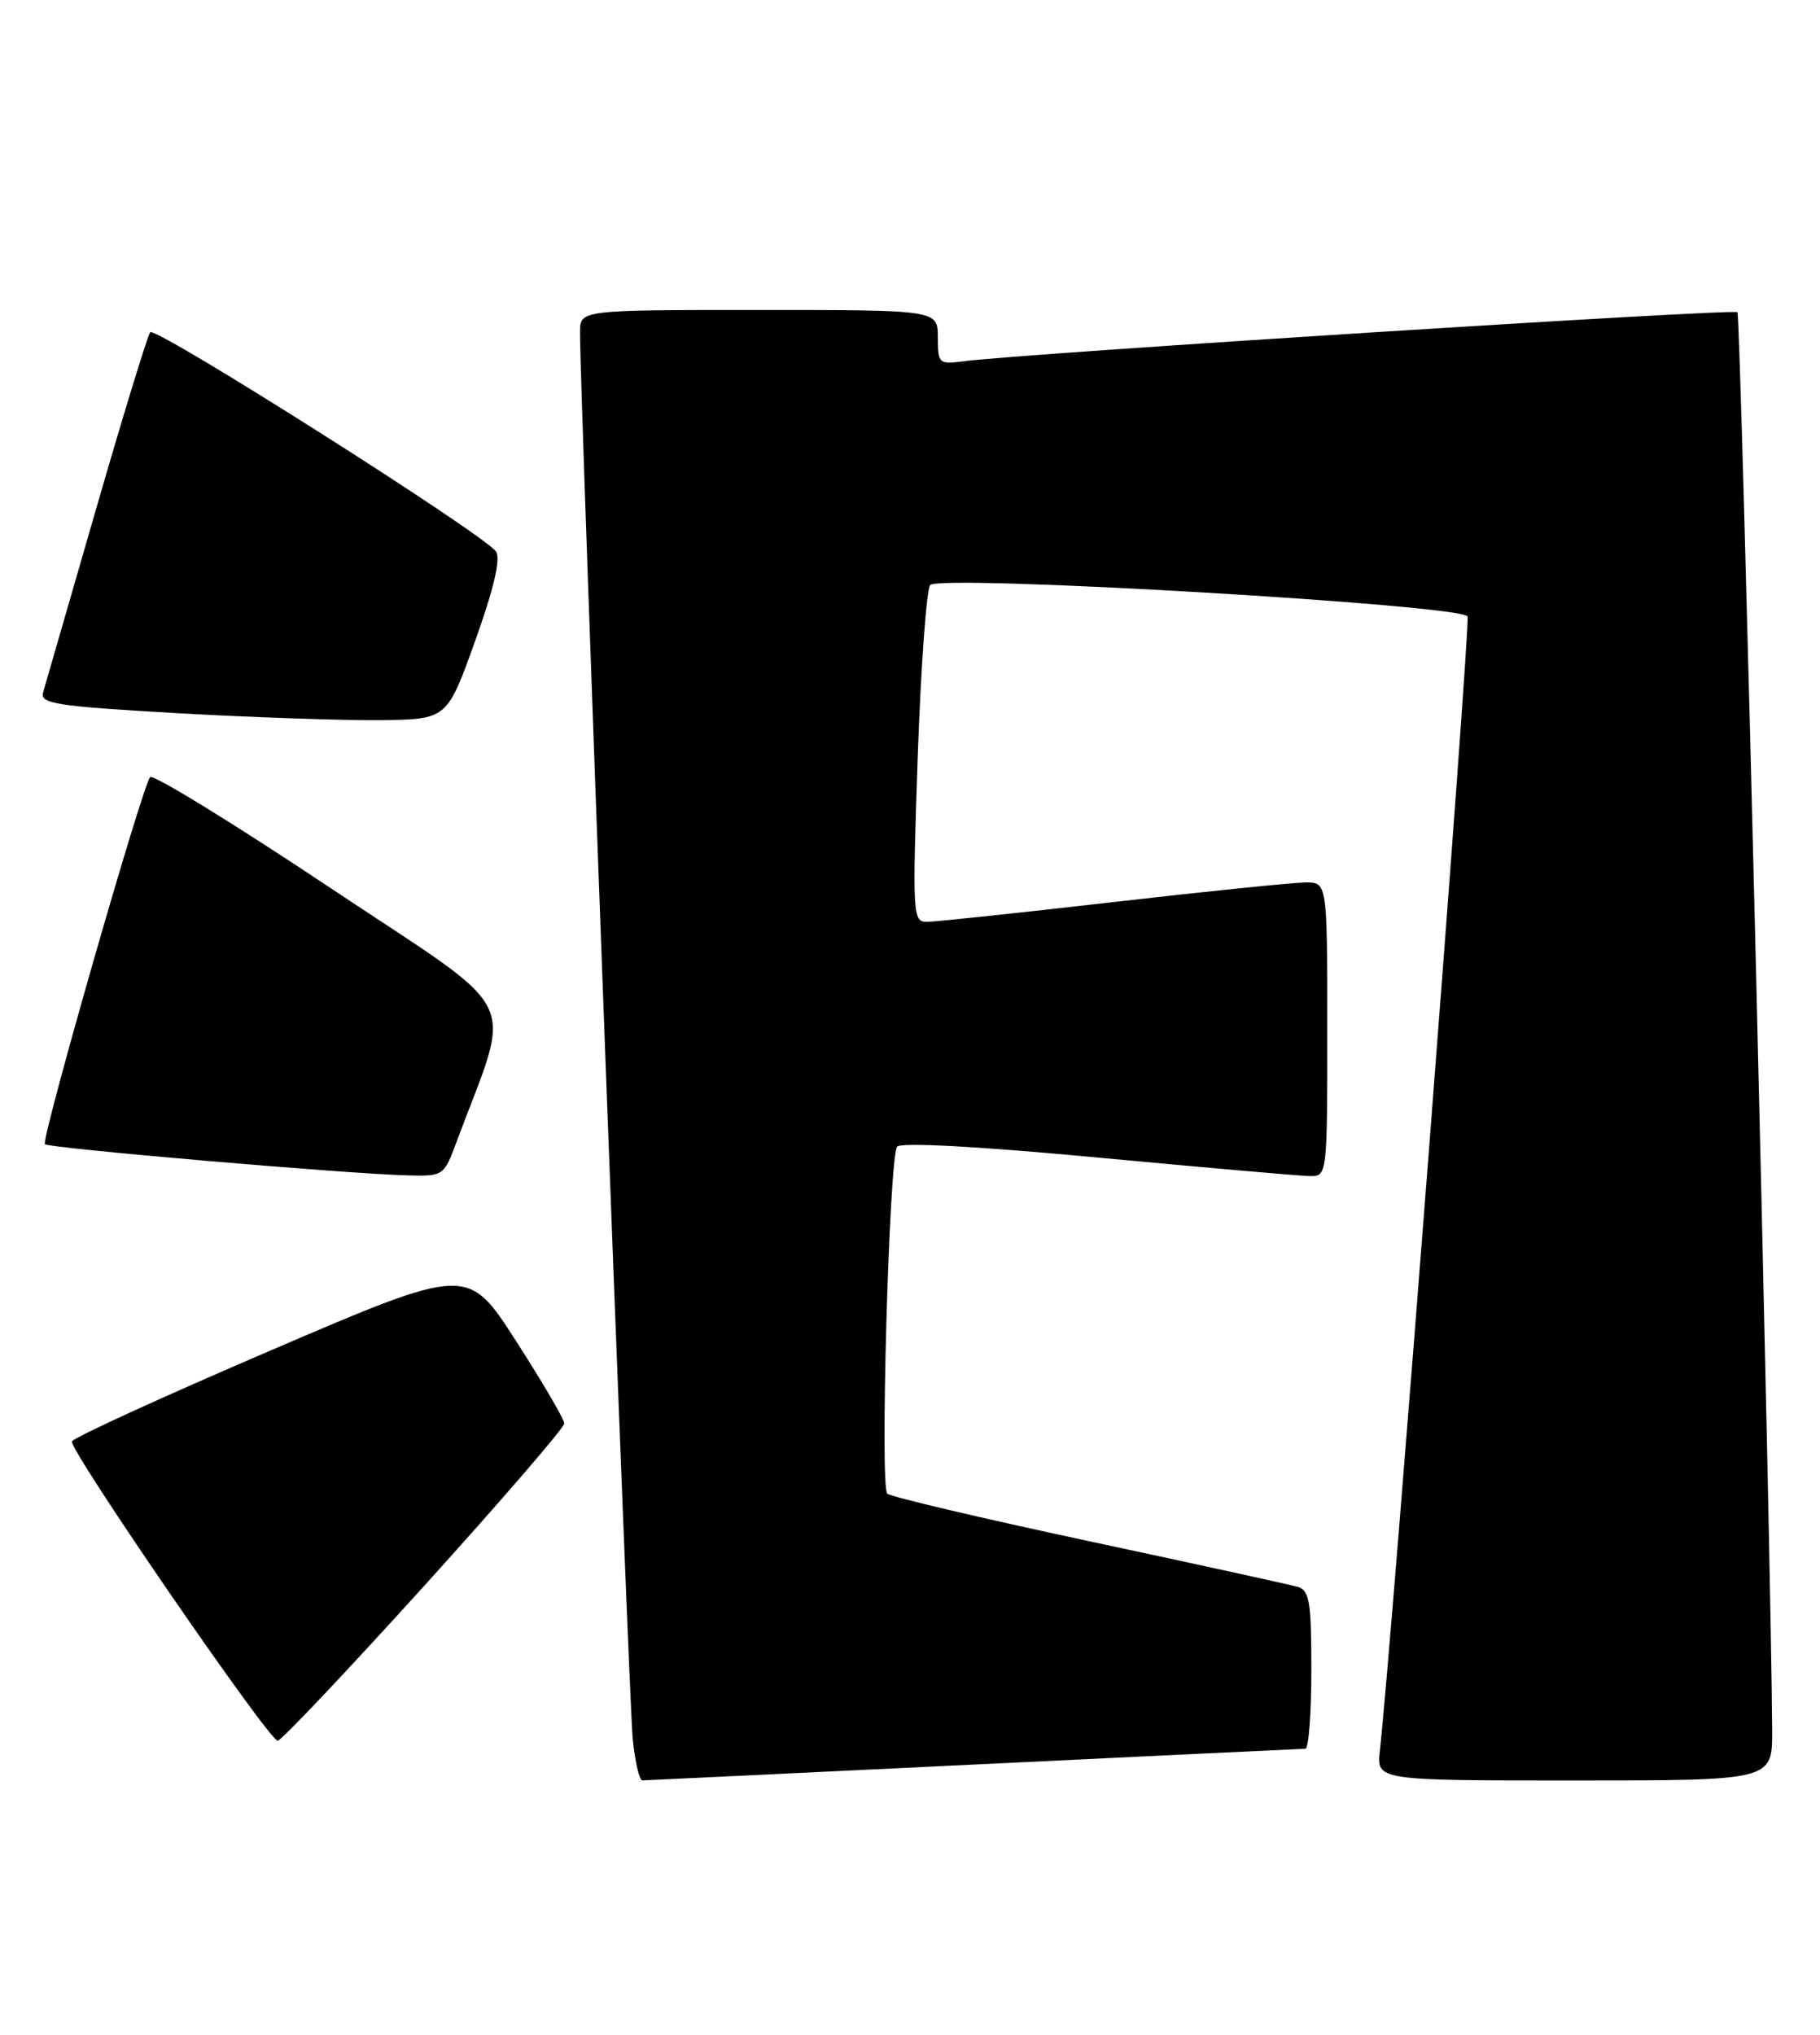 <?xml version="1.0" encoding="UTF-8" standalone="no"?>
<!DOCTYPE svg PUBLIC "-//W3C//DTD SVG 1.1//EN" "http://www.w3.org/Graphics/SVG/1.1/DTD/svg11.dtd" >
<svg xmlns="http://www.w3.org/2000/svg" xmlns:xlink="http://www.w3.org/1999/xlink" version="1.1" viewBox="0 0 229 256">
 <g >
 <path fill="currentColor"
d=" M 122.50 222.00 C 145.05 220.91 163.84 220.02 164.25 220.01 C 164.66 220.00 165.00 215.53 165.00 210.07 C 165.00 201.47 164.77 200.07 163.25 199.63 C 162.29 199.36 150.47 196.77 137.00 193.89 C 123.53 191.01 112.11 188.32 111.64 187.92 C 110.70 187.11 111.87 145.79 112.87 144.27 C 113.26 143.69 122.94 144.21 138.00 145.62 C 151.47 146.88 163.51 147.94 164.75 147.96 C 167.00 148.00 167.00 148.00 167.00 129.50 C 167.00 111.00 167.00 111.00 164.25 111.02 C 162.74 111.03 151.82 112.14 140.00 113.50 C 128.18 114.86 117.66 115.97 116.63 115.98 C 114.84 116.00 114.79 115.12 115.47 95.25 C 115.87 83.84 116.58 74.10 117.04 73.60 C 118.33 72.25 184.10 76.09 184.66 77.56 C 185.03 78.52 175.00 208.11 173.62 220.25 C 173.19 224.00 173.19 224.00 198.10 224.00 C 223.00 224.00 223.00 224.00 222.98 217.75 C 222.91 197.97 219.04 39.70 218.61 39.28 C 218.14 38.81 128.53 44.49 121.25 45.45 C 118.13 45.86 118.00 45.74 118.00 42.44 C 118.00 39.00 118.00 39.00 95.50 39.00 C 73.00 39.00 73.00 39.00 72.98 41.75 C 72.92 48.33 79.13 214.01 79.61 218.75 C 79.90 221.64 80.45 224.00 80.82 223.99 C 81.19 223.98 99.95 223.09 122.50 222.00 Z  M 53.37 199.52 C 63.07 188.80 71.00 179.61 71.00 179.09 C 71.00 178.57 68.27 173.90 64.92 168.70 C 58.85 159.26 58.85 159.26 34.10 169.88 C 20.49 175.72 9.22 180.88 9.05 181.34 C 8.67 182.38 33.84 219.00 34.94 219.00 C 35.38 219.00 43.67 210.23 53.37 199.52 Z  M 57.41 143.75 C 64.50 124.67 66.21 128.13 41.67 111.78 C 29.51 103.67 19.26 97.37 18.89 97.77 C 17.92 98.82 5.14 143.41 5.65 143.95 C 6.11 144.45 43.51 147.67 51.17 147.87 C 55.78 148.00 55.85 147.95 57.41 143.75 Z  M 59.79 80.62 C 62.14 74.06 63.02 70.29 62.41 69.39 C 60.99 67.27 19.57 41.02 18.90 41.80 C 18.58 42.19 15.51 52.17 12.10 64.00 C 8.69 75.83 5.68 86.23 5.42 87.12 C 5.01 88.53 7.07 88.85 22.23 89.72 C 31.73 90.26 43.27 90.65 47.87 90.60 C 56.25 90.50 56.25 90.50 59.79 80.62 Z "/>
</g>
</svg>